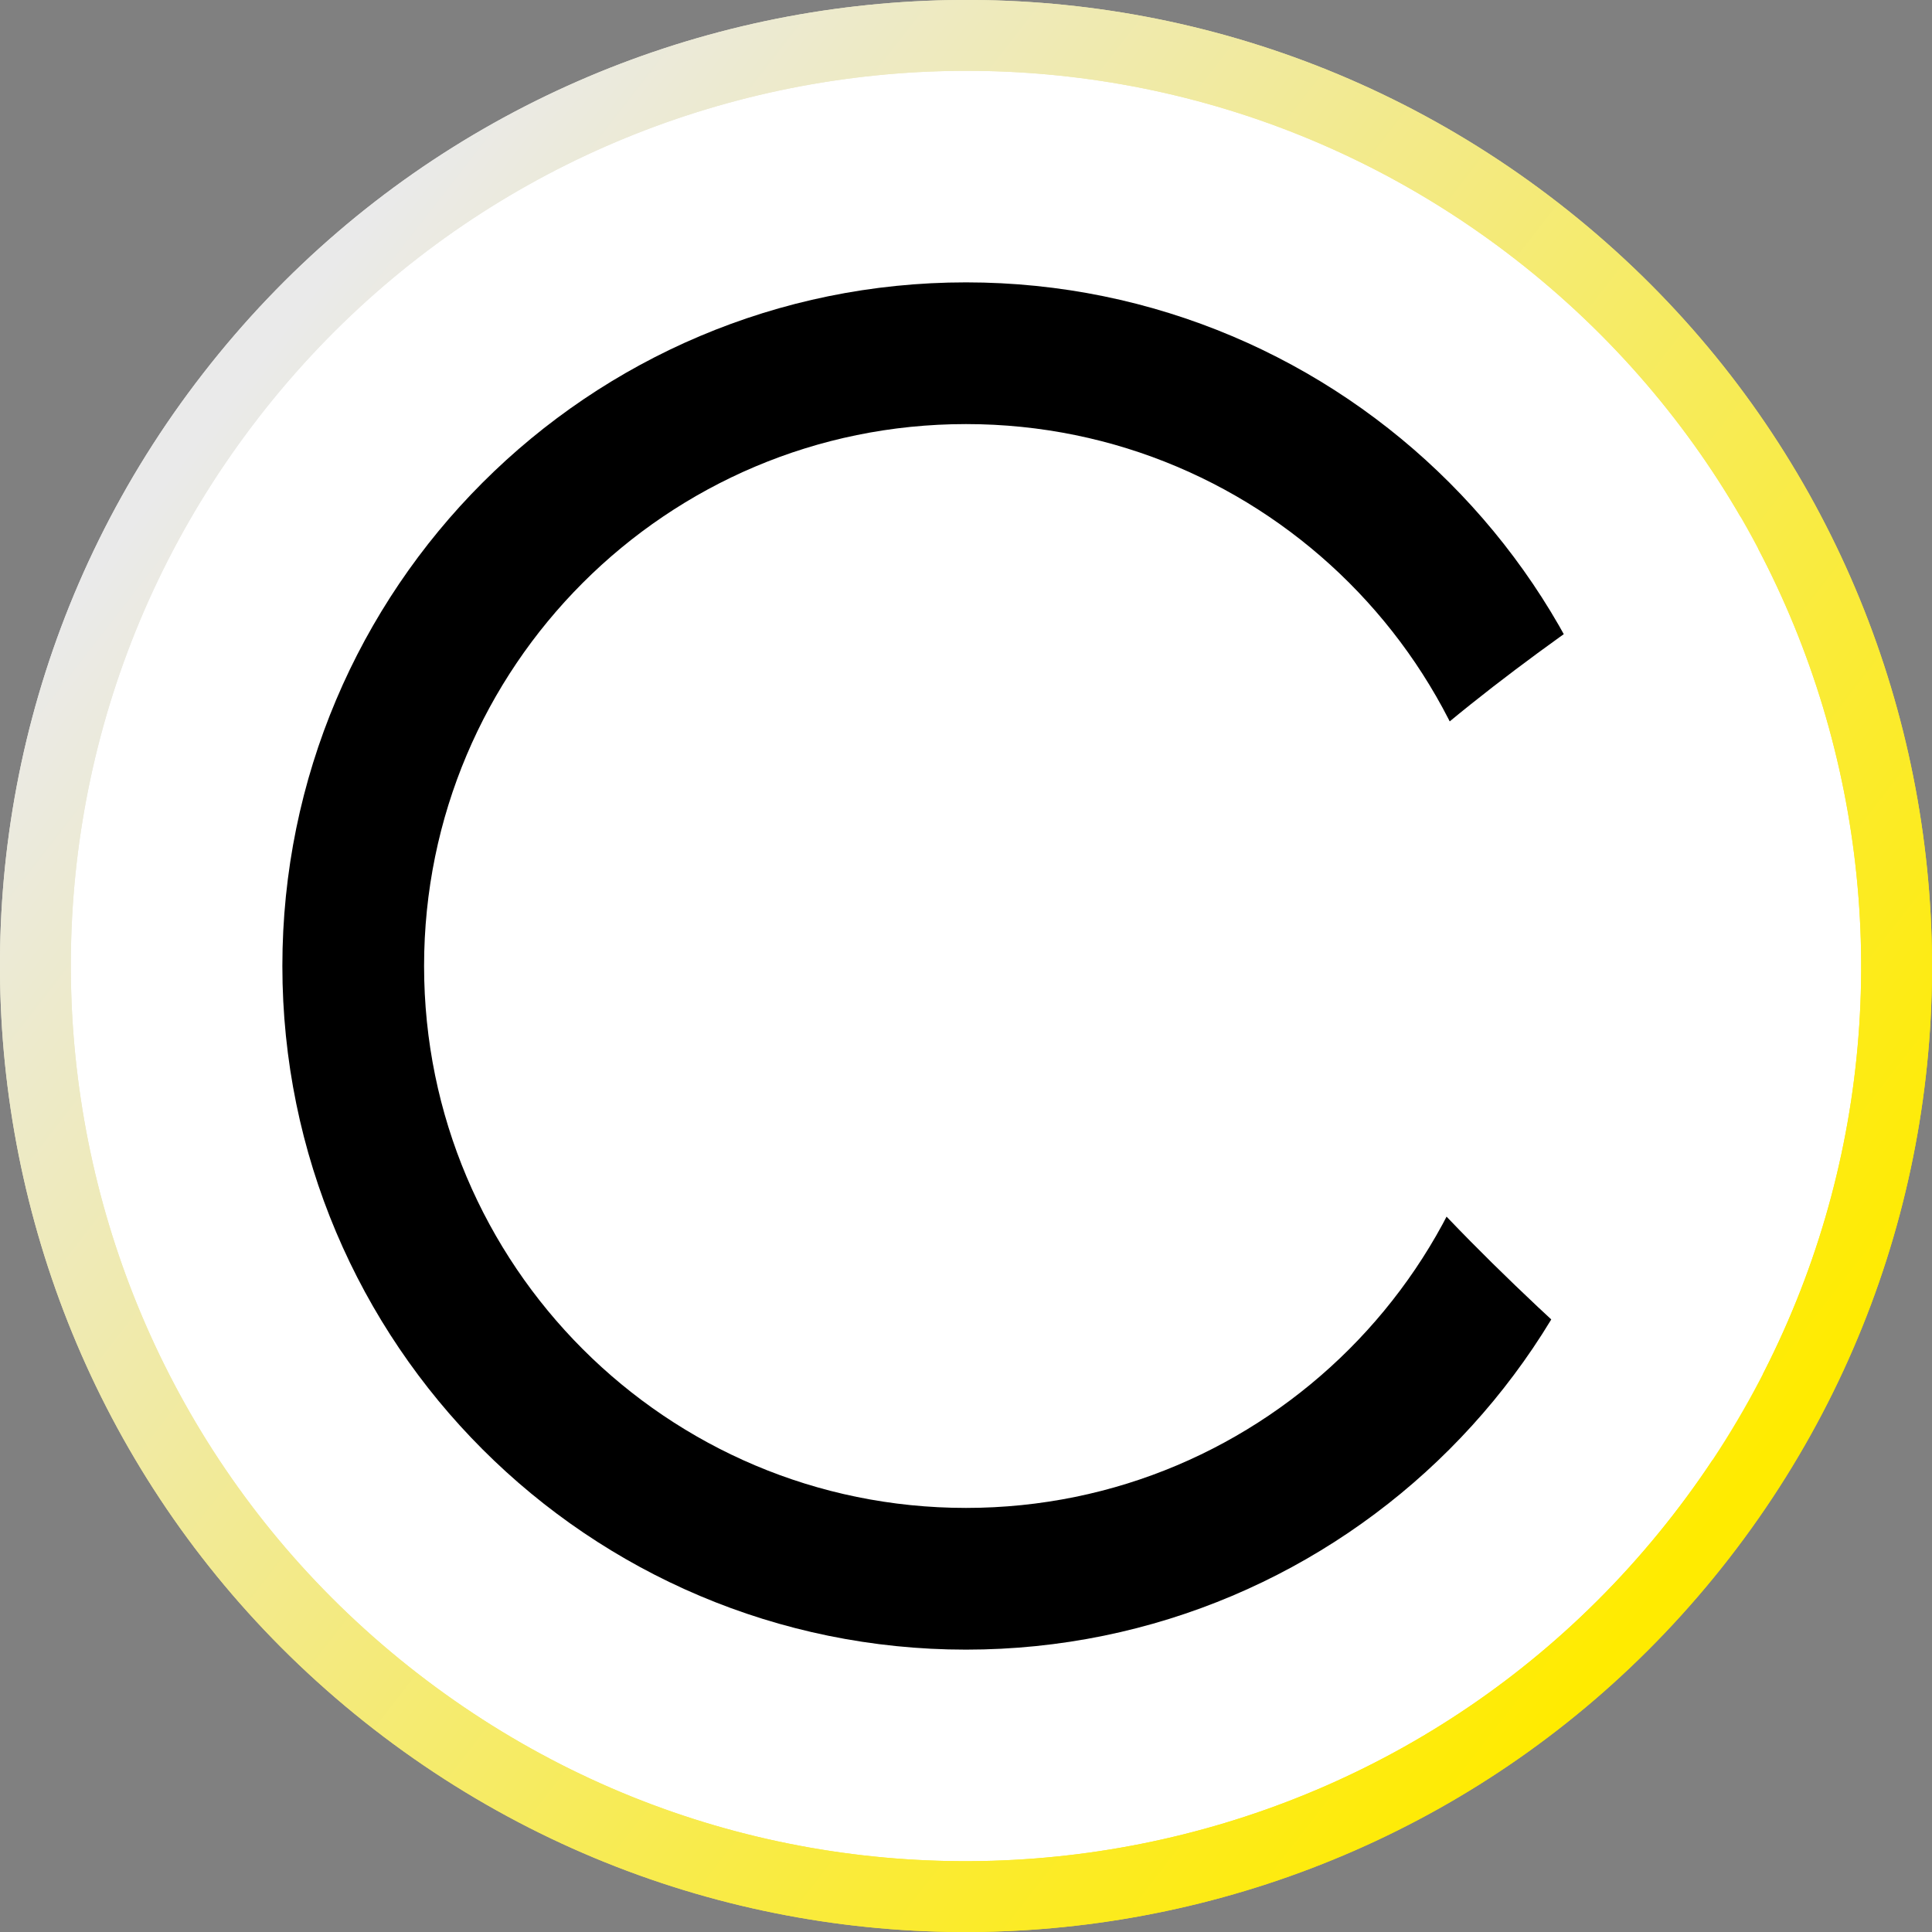 <svg version="1.1" xmlns="http://www.w3.org/2000/svg" xmlns:xlink="http://www.w3.org/1999/xlink" width="27.266" height="27.266" viewBox="0,0,27.266,27.266"><rect x="0" y="0" width="27.266" height="27.266" fill="#808080" stroke="none"/><defs><linearGradient x1="229.626" y1="171.947" x2="250.374" y2="188.053" gradientUnits="userSpaceOnUse" id="color-1"><stop offset="0" stop-color="#eaeaea"/><stop offset="1" stop-color="#ffeb00"/></linearGradient><linearGradient x1="229.626" y1="171.947" x2="250.374" y2="188.053" gradientUnits="userSpaceOnUse" id="color-2"><stop offset="0" stop-color="#eaeaea"/><stop offset="1" stop-color="#ffeb00"/></linearGradient></defs><g transform="translate(-226.367,-166.367)"><g stroke-miterlimit="10"><path d="M229.626,171.947c4.447,-5.729 12.697,-6.769 18.427,-2.321c5.729,4.447 6.769,12.697 2.321,18.427c-4.447,5.729 -12.697,6.769 -18.427,2.321c-5.729,-4.447 -6.769,-12.697 -2.321,-18.427z" fill="#ffffff" stroke="url(#color-1)" stroke-width="1"/><path d="M231.352,180c0,-4.776 3.872,-8.648 8.648,-8.648c4.776,0 8.648,3.872 8.648,8.648c0,4.776 -3.872,8.648 -8.648,8.648c-4.776,0 -8.648,-3.872 -8.648,-8.648z" fill="none" stroke="#000000" stroke-width="2"/><path d="M244.367,179.733c0,-2.178 6.767,-6.192 6.767,-6.192c0,0 0.357,4.286 0.357,6.53c0,2.387 -0.357,7.387 -0.357,7.387c0,0 -6.767,-5.293 -6.767,-7.726z" fill="#ffffff" stroke="none" stroke-width="0"/><path d="M229.626,171.947c4.447,-5.729 12.697,-6.769 18.427,-2.321c5.729,4.447 6.769,12.697 2.321,18.427c-4.447,5.729 -12.697,6.769 -18.427,2.321c-5.729,-4.447 -6.769,-12.697 -2.321,-18.427z" fill="none" stroke="url(#color-2)" stroke-width="1"/></g></g></svg>